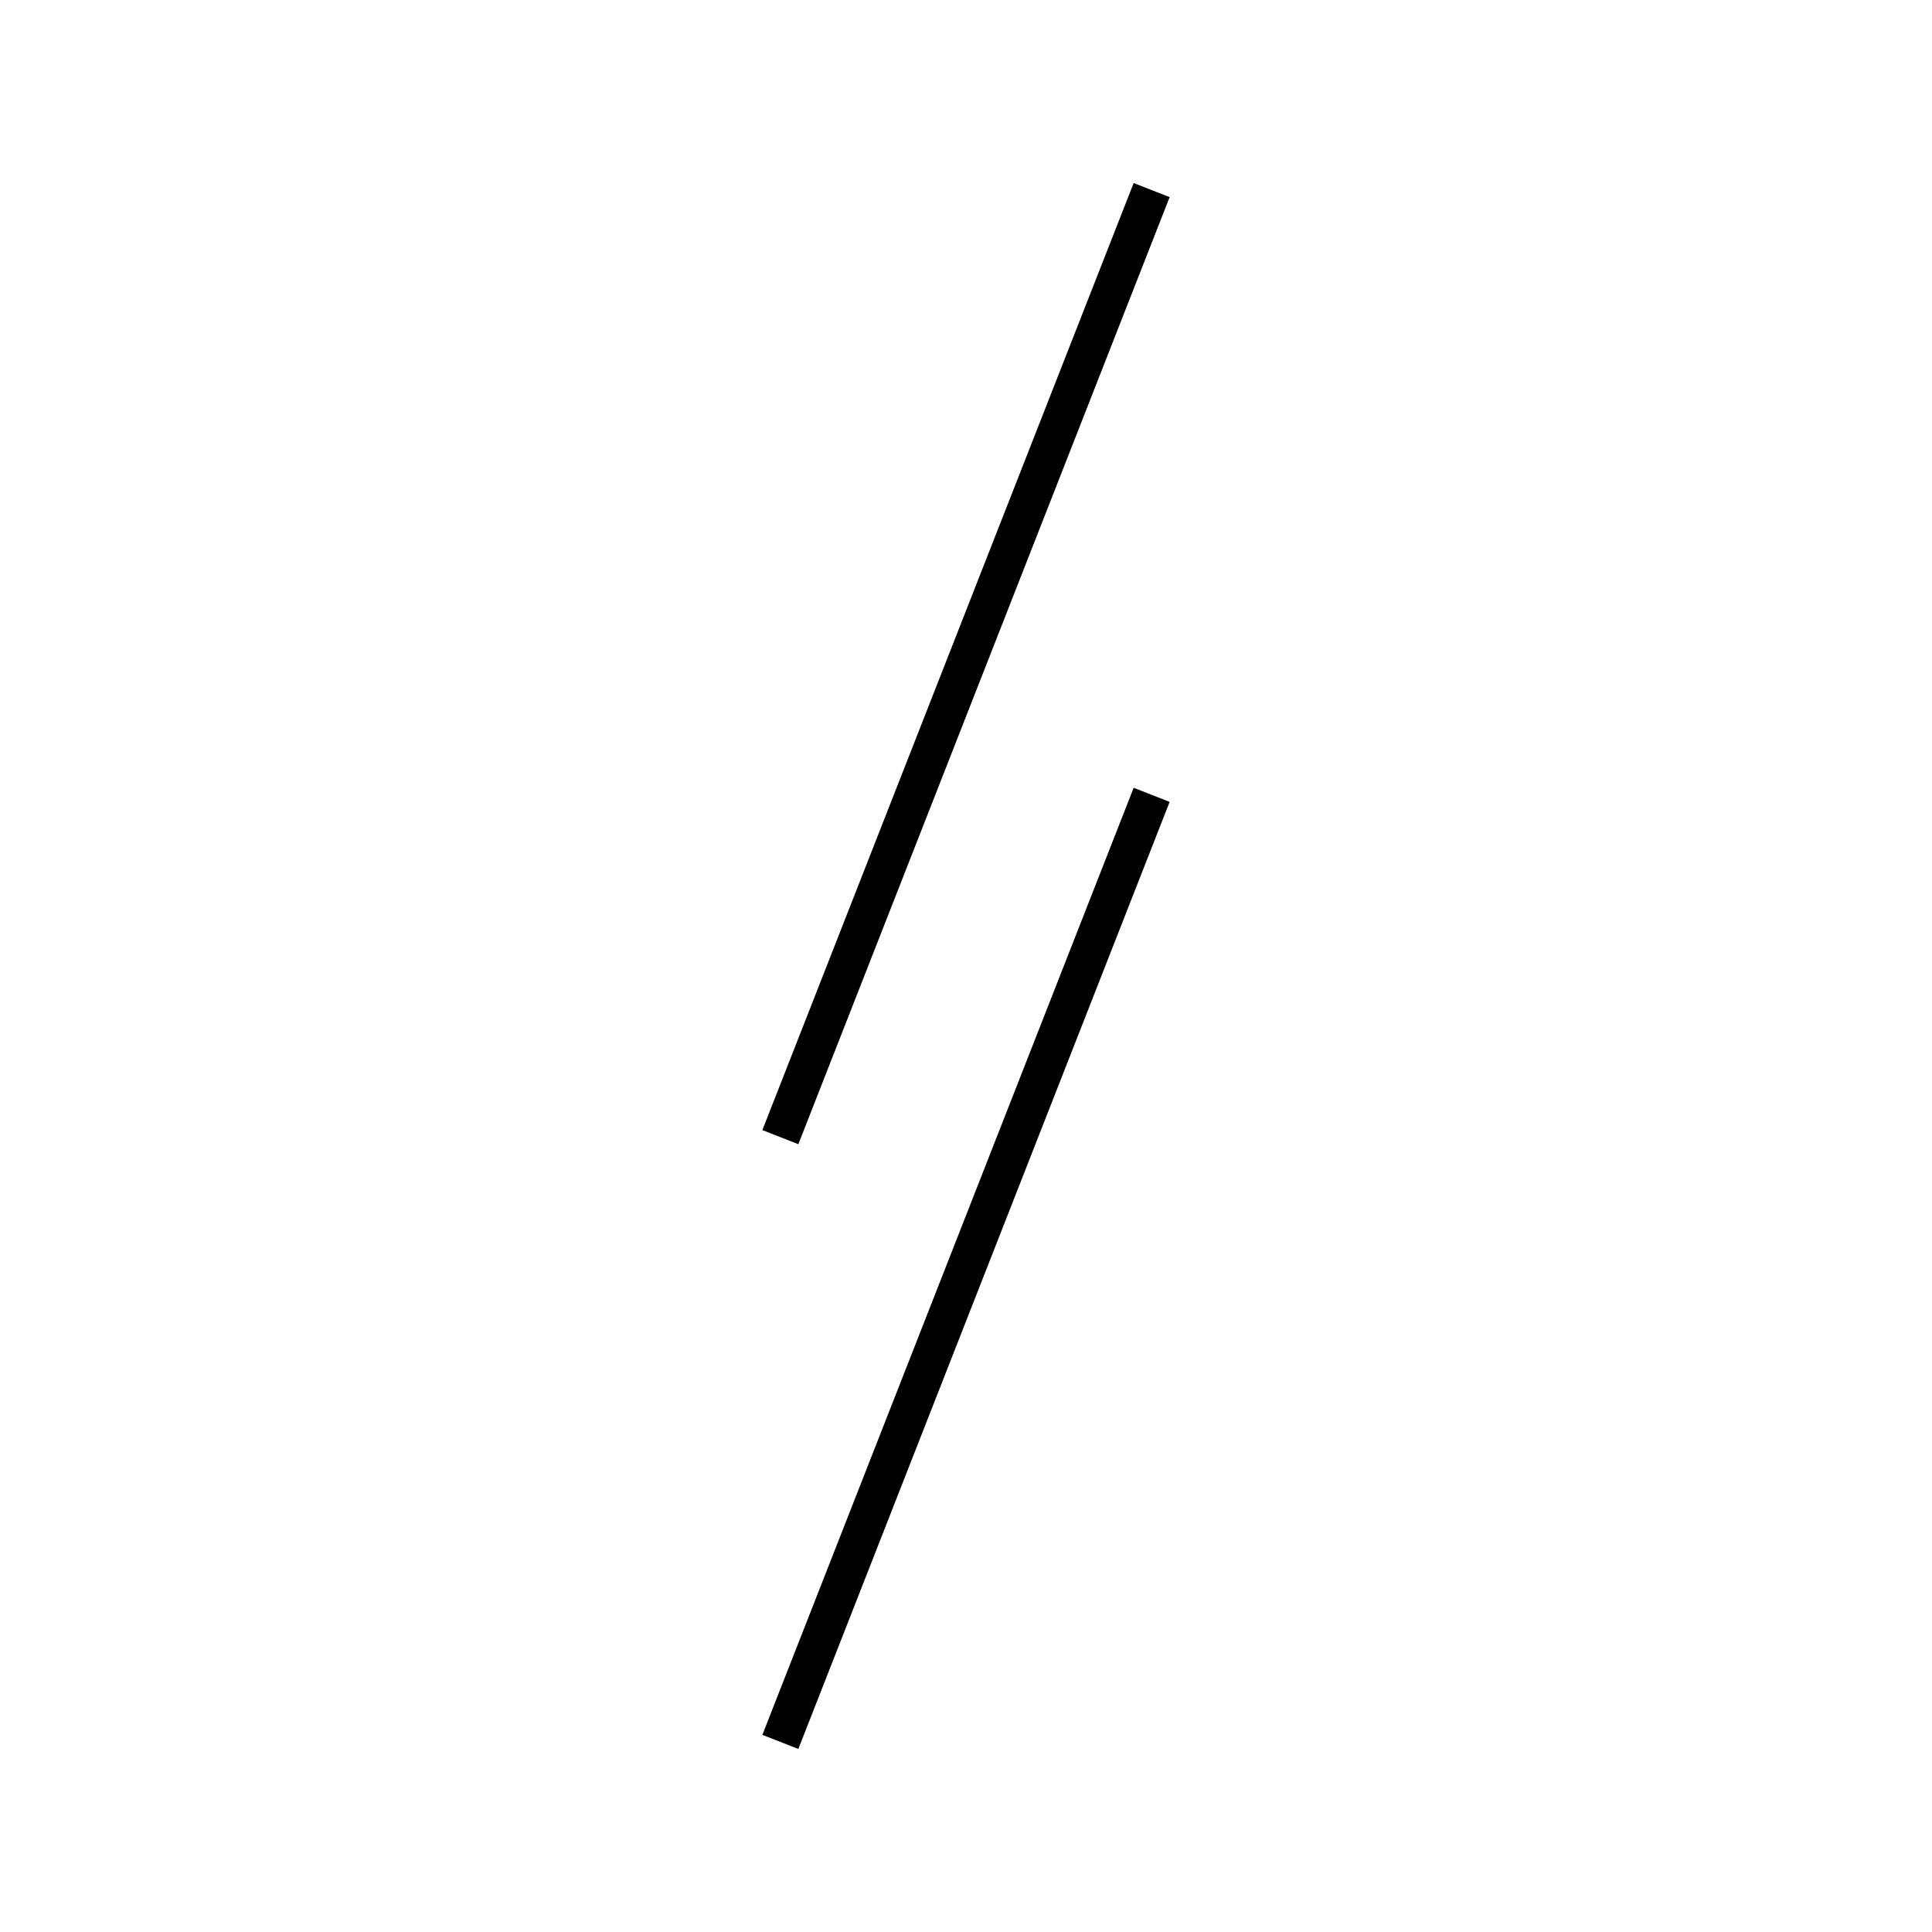 <!-- Este archivo es creado automaticamente por el generador de contenido del programa contornos version 1.1. Este elementos es el numero 204 de la serie actual-->
<svg xmlns="http://www.w3.org/2000/svg" height="100" width="100">
<line x1="59.609" y1="41.141" x2="40.391" y2="90.161" stroke-width="2" stroke="black" />
<line x1="59.609" y1="9.839" x2="40.391" y2="58.859" stroke-width="2" stroke="black" />
</svg>
